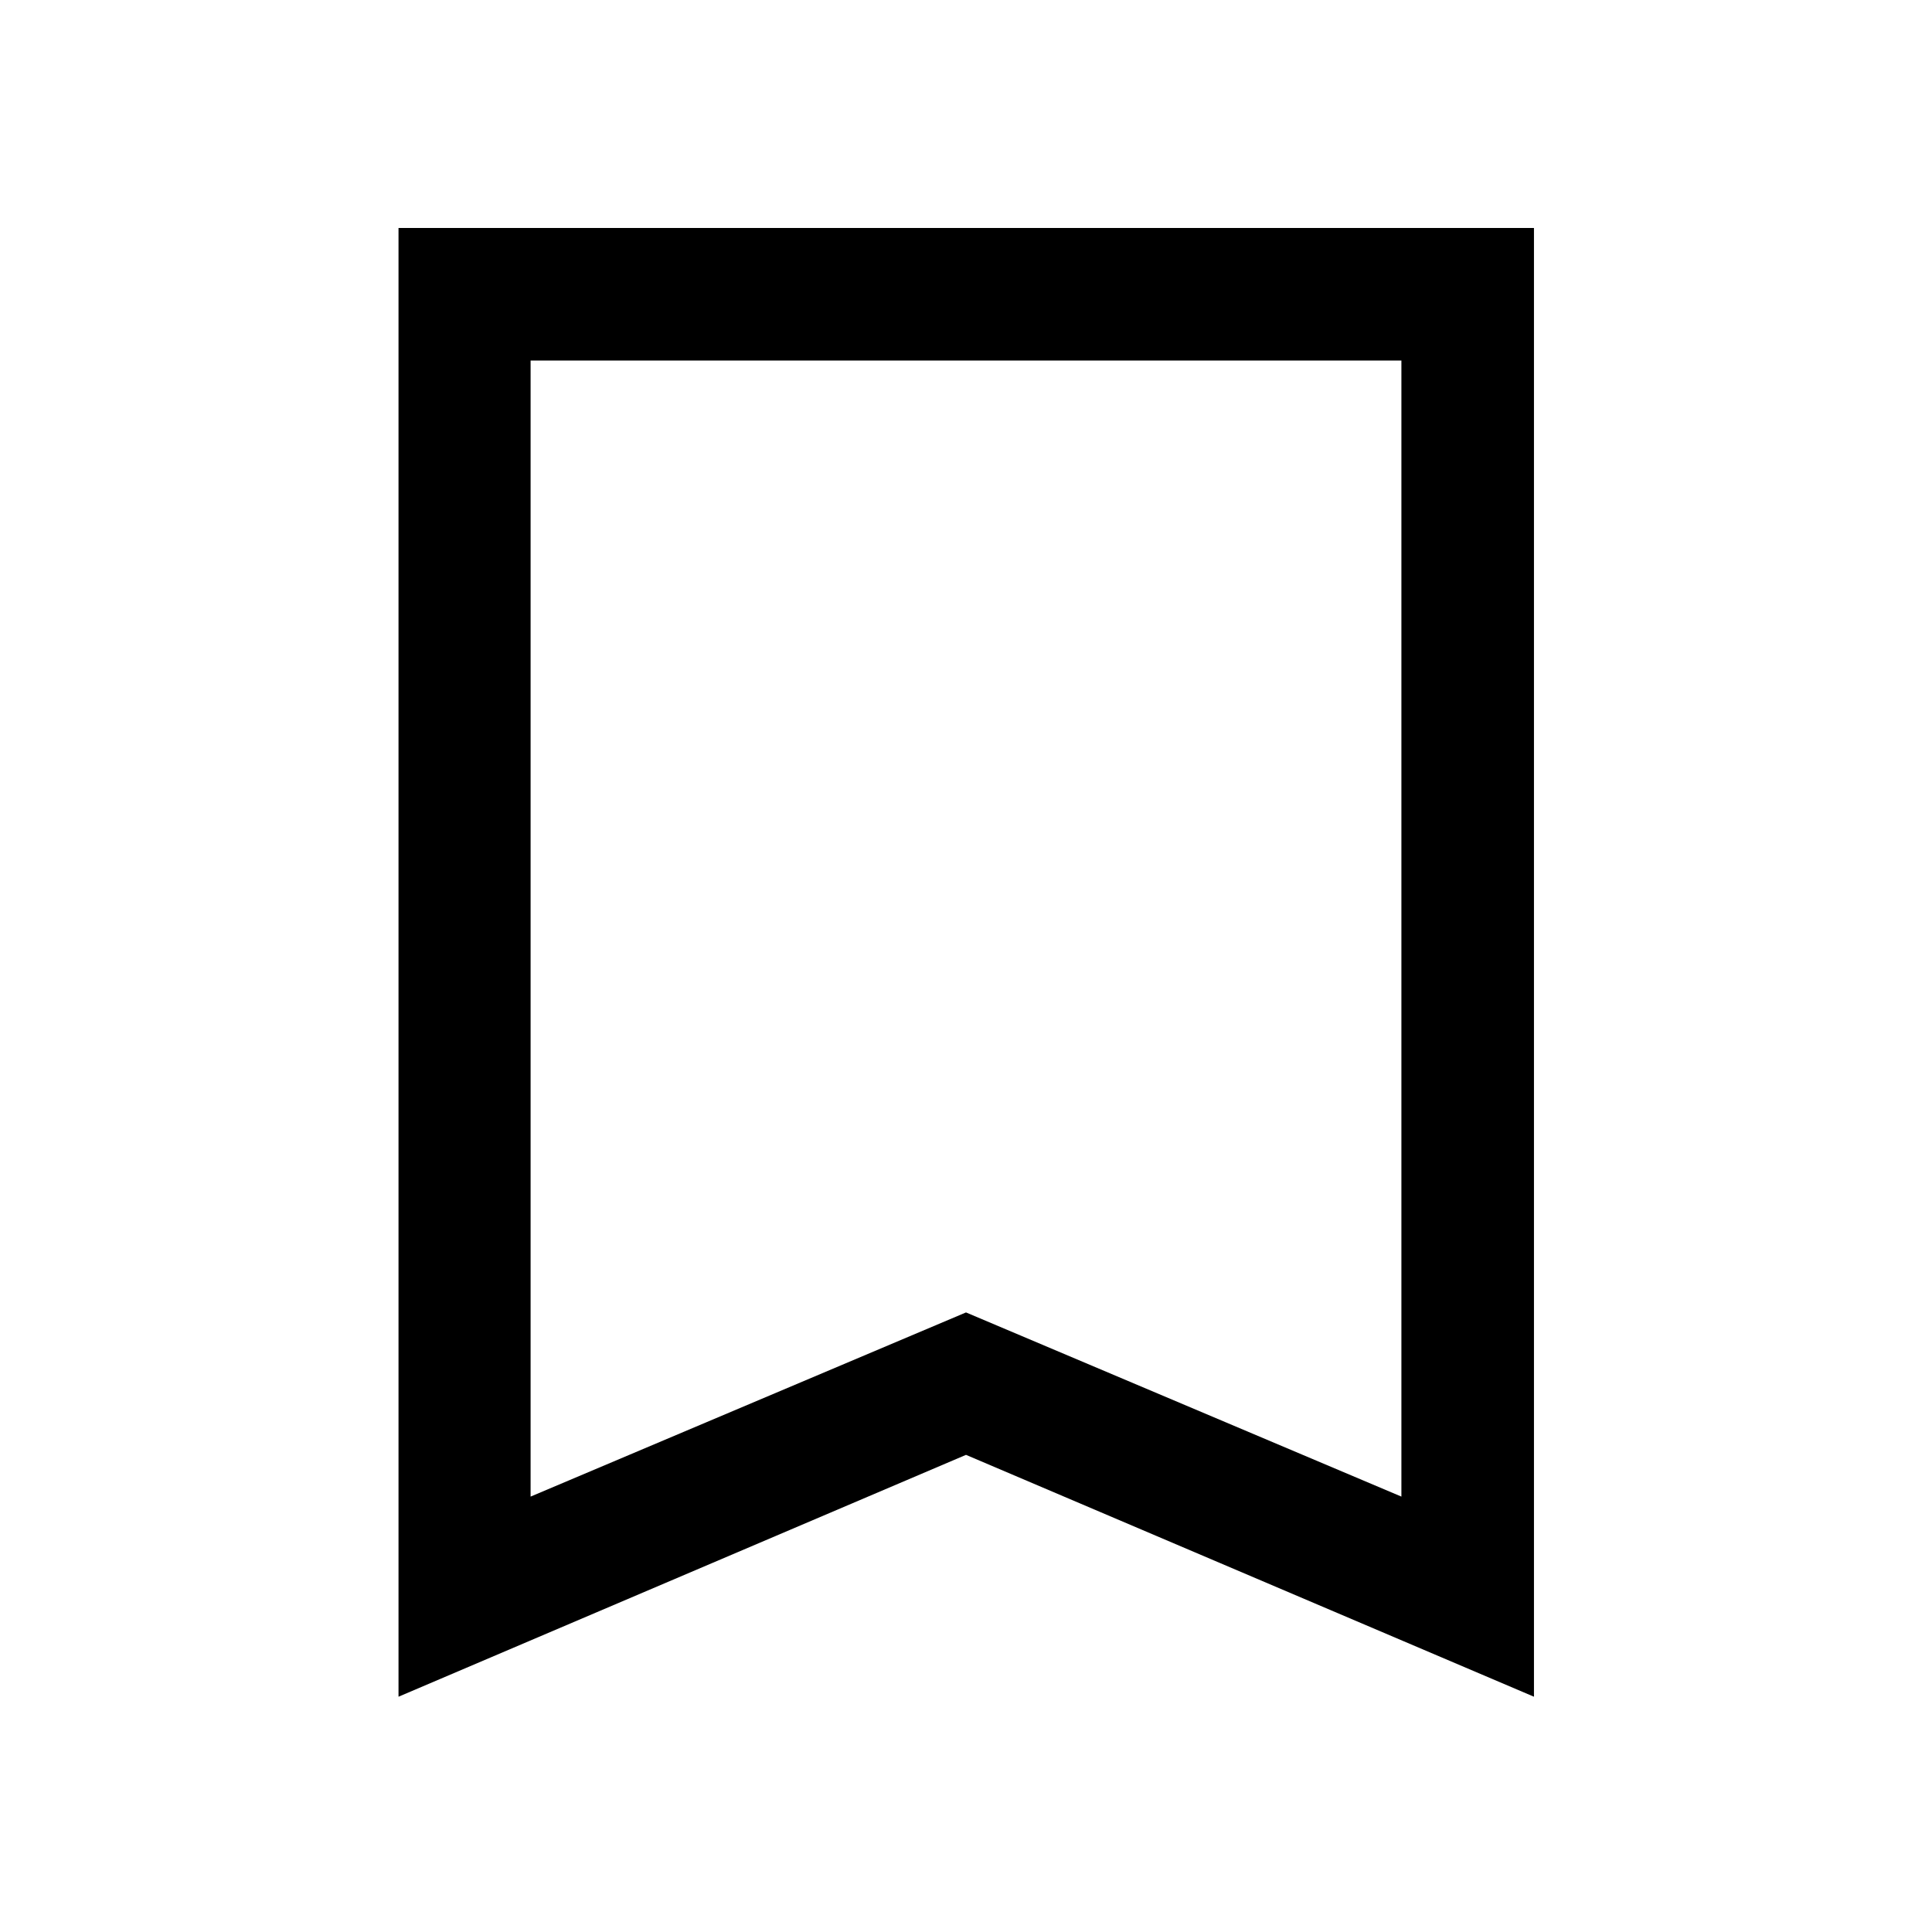 <svg xmlns="http://www.w3.org/2000/svg" height="48" viewBox="0 -960 960 960" width="48"><path d="M198.02-116.91v-729.81h564.2v729.81L480-237.09 198.02-116.91Zm65.63-99.44L480-307.86l216.35 91.51v-564.5h-432.7v564.5Zm0-564.5h432.7-432.7Z"/></svg>